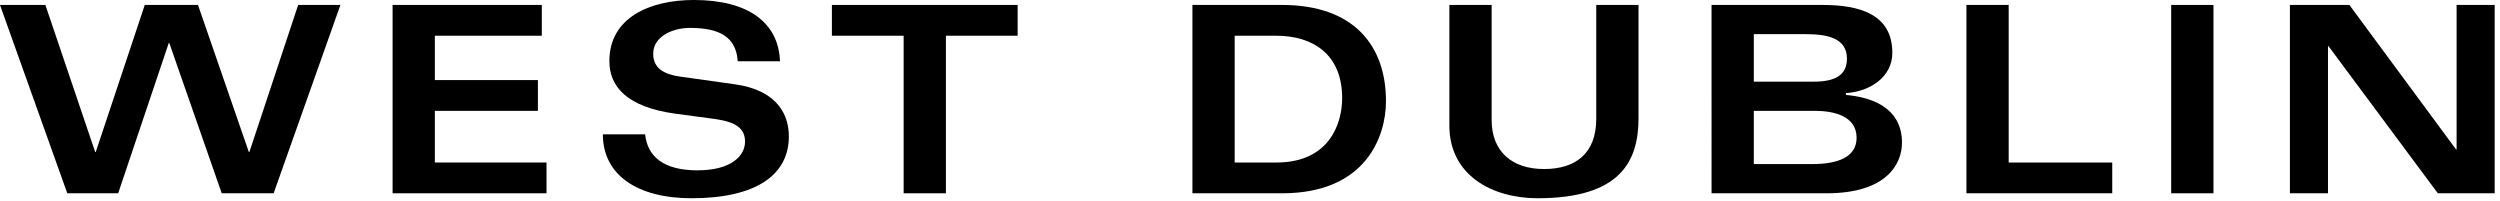 <svg clip-rule="evenodd" fill-rule="evenodd" stroke-linejoin="round" stroke-miterlimit="2" viewBox="0 0 460 37" xmlns="http://www.w3.org/2000/svg"><g fill-rule="nonzero"><path d="m.381-.158h-.002l-.191-.564h-.174l.258.722h.195l.194-.576h.002l.201.576h.199l.256-.722h-.162l-.187.564h-.002l-.195-.564h-.204z" transform="matrix(48 0 0 48 -.675 35.565)"/><path d="m.658-.722h-.572v.722h.59v-.118h-.428v-.198h.395v-.118h-.395v-.17h.41z" transform="matrix(48 0 0 48 68.109 35.565)"/><path d="m.051-.226c0 .155.131.245.34.245.245 0 .373-.088.373-.237 0-.075-.036-.176-.208-.2l-.207-.029c-.064-.009-.105-.032-.105-.088 0-.066.074-.099.141-.099.112 0 .177.034.183.128h.162c-.005-.146-.119-.235-.33-.235-.168 0-.324.067-.324.234 0 .095.063.176.254.202l.149.02c.08.011.117.035.117.087s-.049.11-.183.11c-.128 0-.191-.052-.2-.138z" transform="matrix(48 0 0 48 108.477 35.565)"/><path d="m.014-.722v.118h.275v.604h.162v-.604h.275v-.118z" transform="matrix(48 0 0 48 152.397 35.565)"/><path d="m.248-.604h.159c.142 0 .253.072.253.239 0 .094-.046.247-.252.247h-.16zm-.162.604h.344c.321 0 .398-.218.398-.353 0-.212-.122-.369-.399-.369h-.343z" transform="matrix(48 0 0 48 215.277 35.565)"/><path d="m.082-.259c0 .189.163.278.338.278.318 0 .387-.142.387-.307v-.434h-.162v.437c0 .133-.08.192-.2.192-.124 0-.201-.068-.201-.188v-.441h-.162z" transform="matrix(48 0 0 48 262.749 35.565)"/><path d="m.098 0h.441c.233 0 .289-.115.289-.194 0-.137-.121-.175-.215-.183v-.007c.094-.006.178-.063.178-.154 0-.149-.126-.184-.268-.184h-.425zm.162-.316h.235c.072 0 .159.02.159.103 0 .074-.071.101-.17.101h-.224zm0-.294h.2c.084 0 .157.016.157.094 0 .064-.047.088-.126.088h-.231z" transform="matrix(48 0 0 48 310.221 35.565)"/><path d="m.086 0h.559v-.118h-.397v-.604h-.162z" transform="matrix(48 0 0 48 357.693 35.565)"/><path d="m399.501.909h7.776v34.656h-7.776z" stroke-width="48"/><path d="m.089 0h.146v-.564h.002l.419.564h.218v-.722h-.146v.554h-.002l-.409-.554h-.228z" transform="matrix(48 0 0 48 417.069 35.565)"/></g></svg>